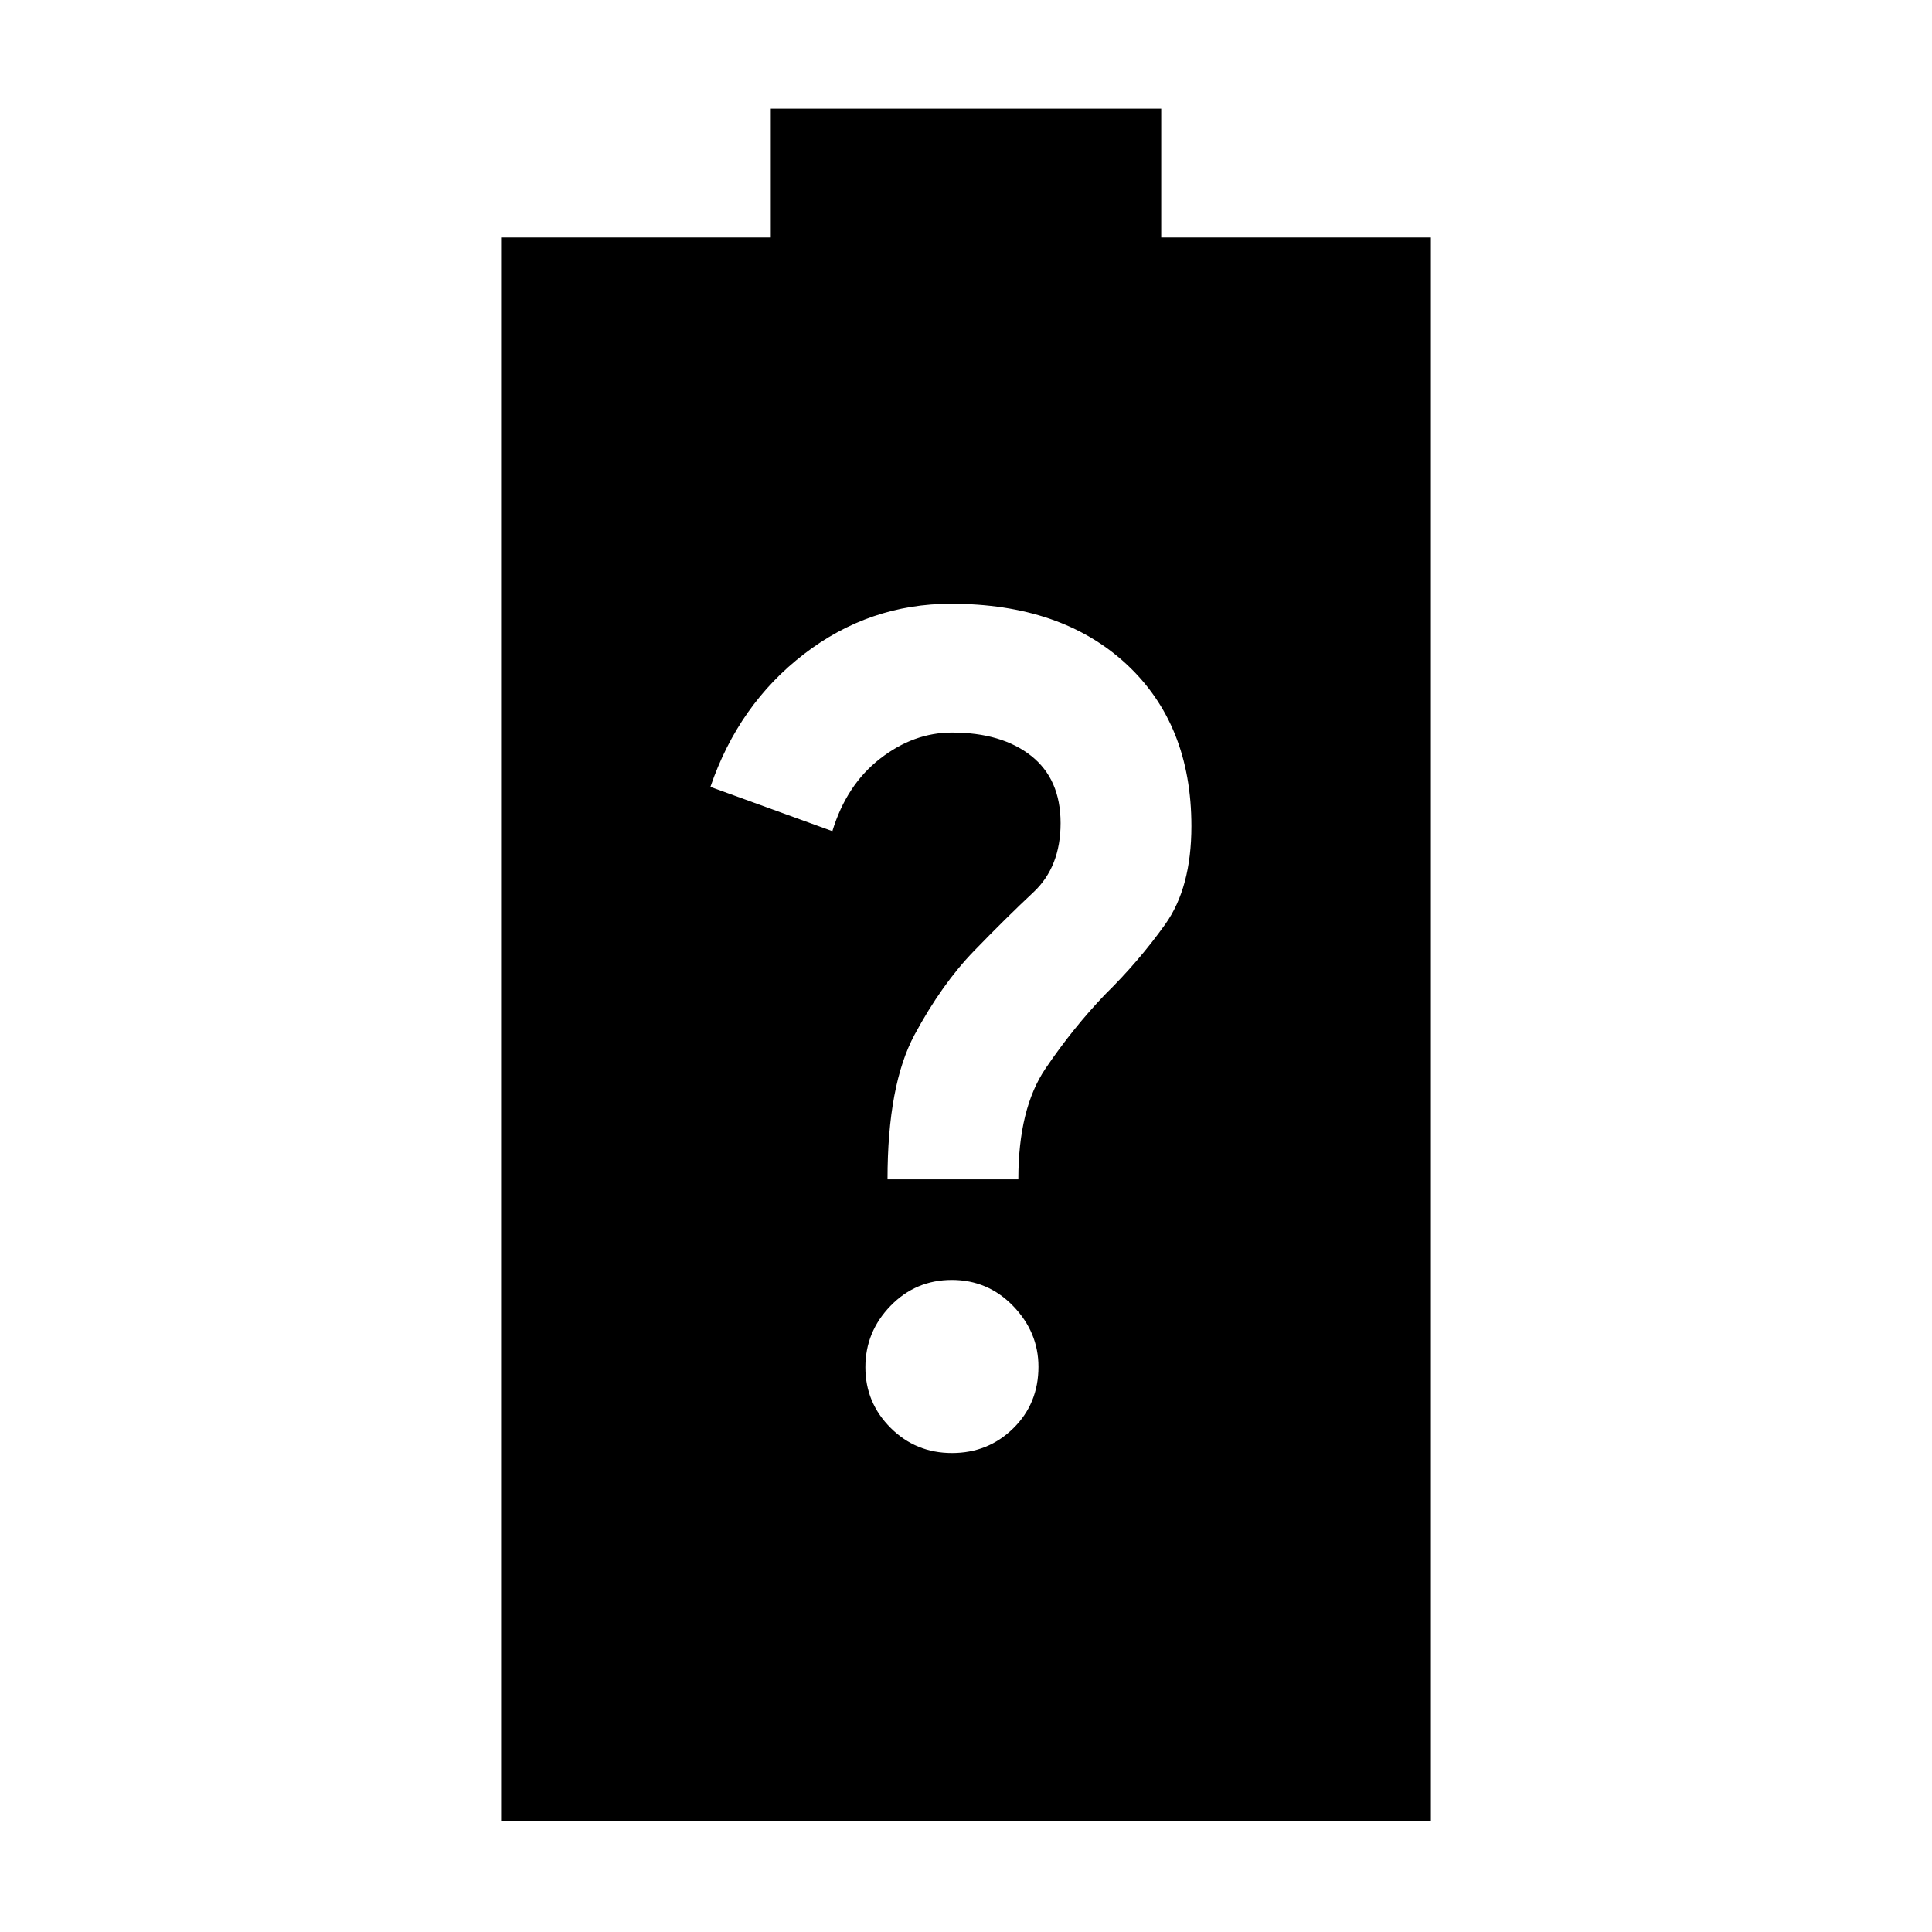 <svg xmlns="http://www.w3.org/2000/svg" width="48" height="48" viewBox="0 -960 960 960"><path d="M249-55v-787h134v-64h194v64h134v787H249Zm224.034-183Q491-238 503.5-250.286t12.5-30.595Q516-298 503.466-311t-30.5-13Q455-324 442.5-311.119q-12.5 12.882-12.5 30.5Q430-263 442.534-250.5t30.5 12.5ZM441-374h65q0-35.083 13.5-55.042Q533-449 549-465.747q17-16.729 30-34.991t13-48.744q0-50.606-32.341-80.562Q527.318-660 472.528-660 432-660 399.5-635 367-610 353-569l60.6 22q7.036-23.062 23.718-36.031Q454-596 473-596q24.704 0 39.352 11.562Q527-572.875 527-551q0 21.714-13.5 34.357T484-487.5q-16 16.5-29.5 41.534Q441-420.933 441-374Z"/></svg>
